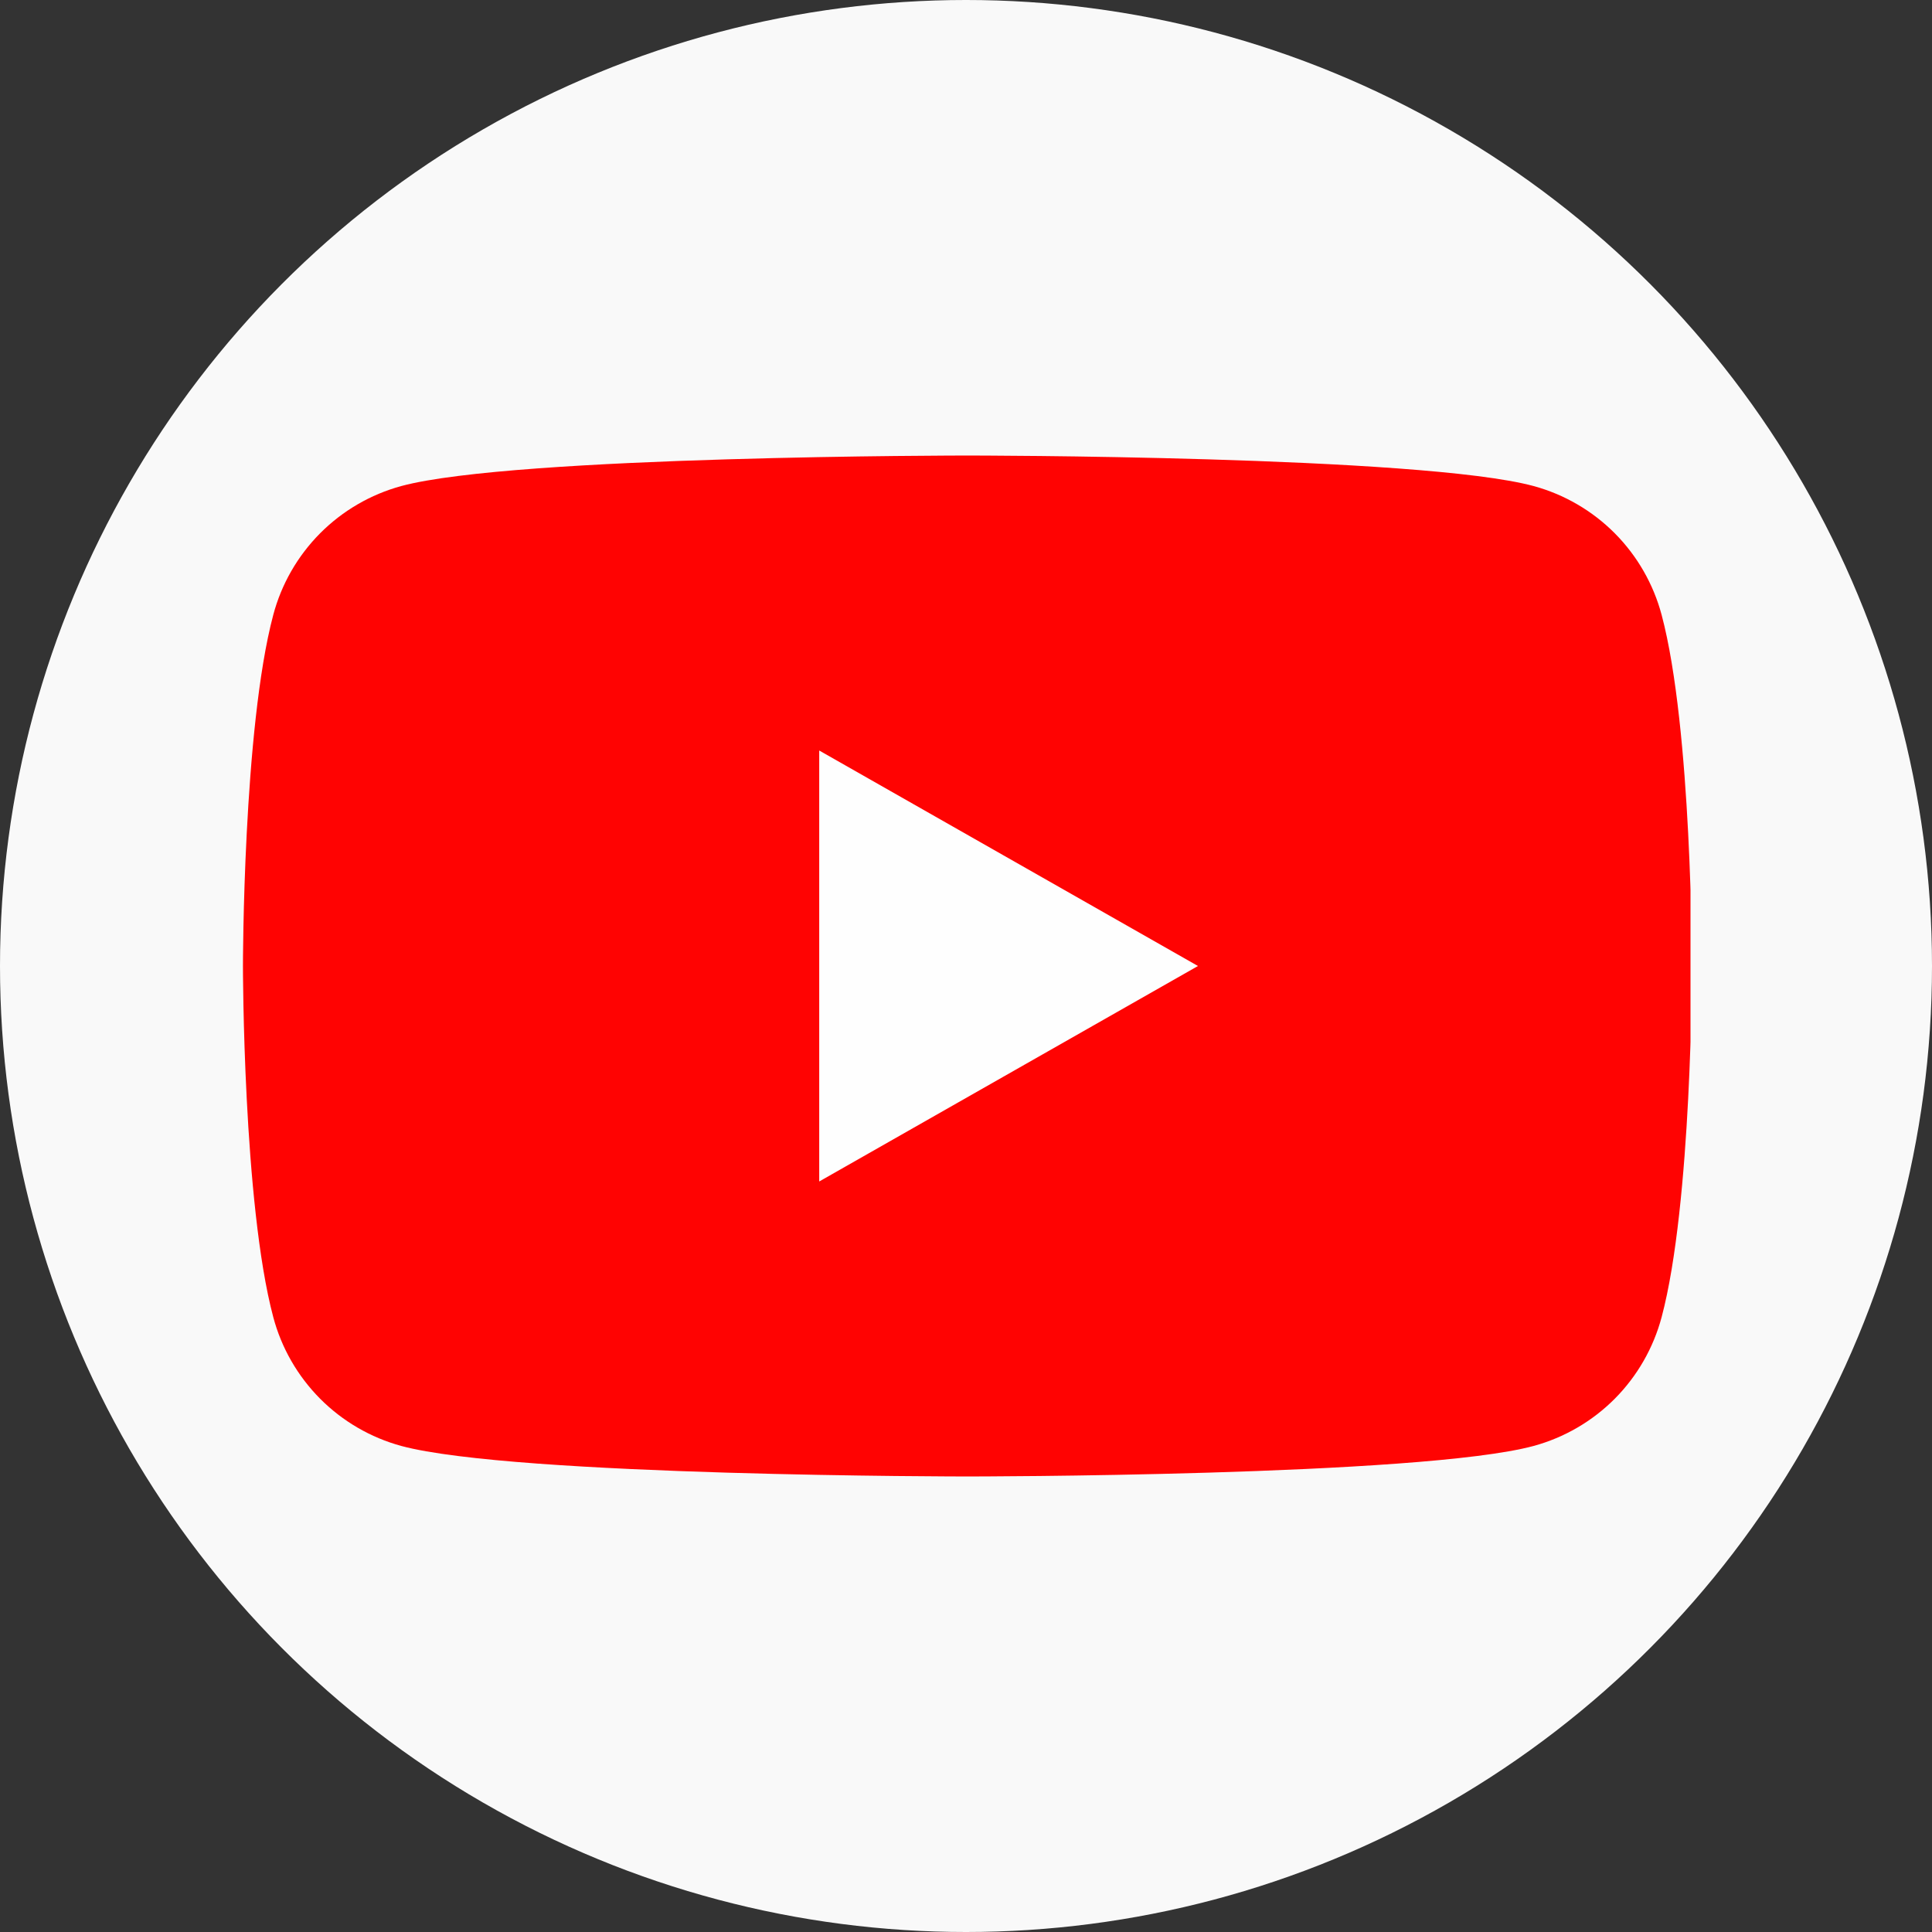 <svg width="32" height="32" viewBox="0 0 32 32" fill="none" xmlns="http://www.w3.org/2000/svg">
<rect x="0" y="0" width="32" height="32" fill="#333333" stroke="none"/>
<circle cx="16" cy="16" r="16" fill="#F9F9F9"/>
<g clip-path="url(#clip0_897_558)">
<path d="M27.522 10.185C27.386 9.675 27.119 9.209 26.747 8.834C26.374 8.459 25.91 8.189 25.4 8.05C23.524 7.545 16.024 7.545 16.024 7.545C16.024 7.545 8.524 7.545 6.648 8.05C6.138 8.189 5.674 8.459 5.301 8.834C4.929 9.209 4.661 9.675 4.526 10.185C4.024 12.07 4.024 16 4.024 16C4.024 16 4.024 19.93 4.526 21.815C4.661 22.325 4.929 22.791 5.301 23.166C5.674 23.541 6.138 23.811 6.648 23.95C8.524 24.455 16.024 24.455 16.024 24.455C16.024 24.455 23.524 24.455 25.4 23.95C25.91 23.811 26.374 23.541 26.747 23.166C27.119 22.791 27.386 22.325 27.522 21.815C28.024 19.93 28.024 16 28.024 16C28.024 16 28.024 12.07 27.522 10.185Z" fill="#FF0302"/>
<path d="M13.569 19.569V12.431L19.842 16L13.569 19.569Z" fill="#FEFEFE"/>
</g>
<defs>
<clipPath id="clip0_897_558">
<rect width="24" height="24" fill="white" transform="translate(4 4)"/>
</clipPath>
</defs>
</svg>
